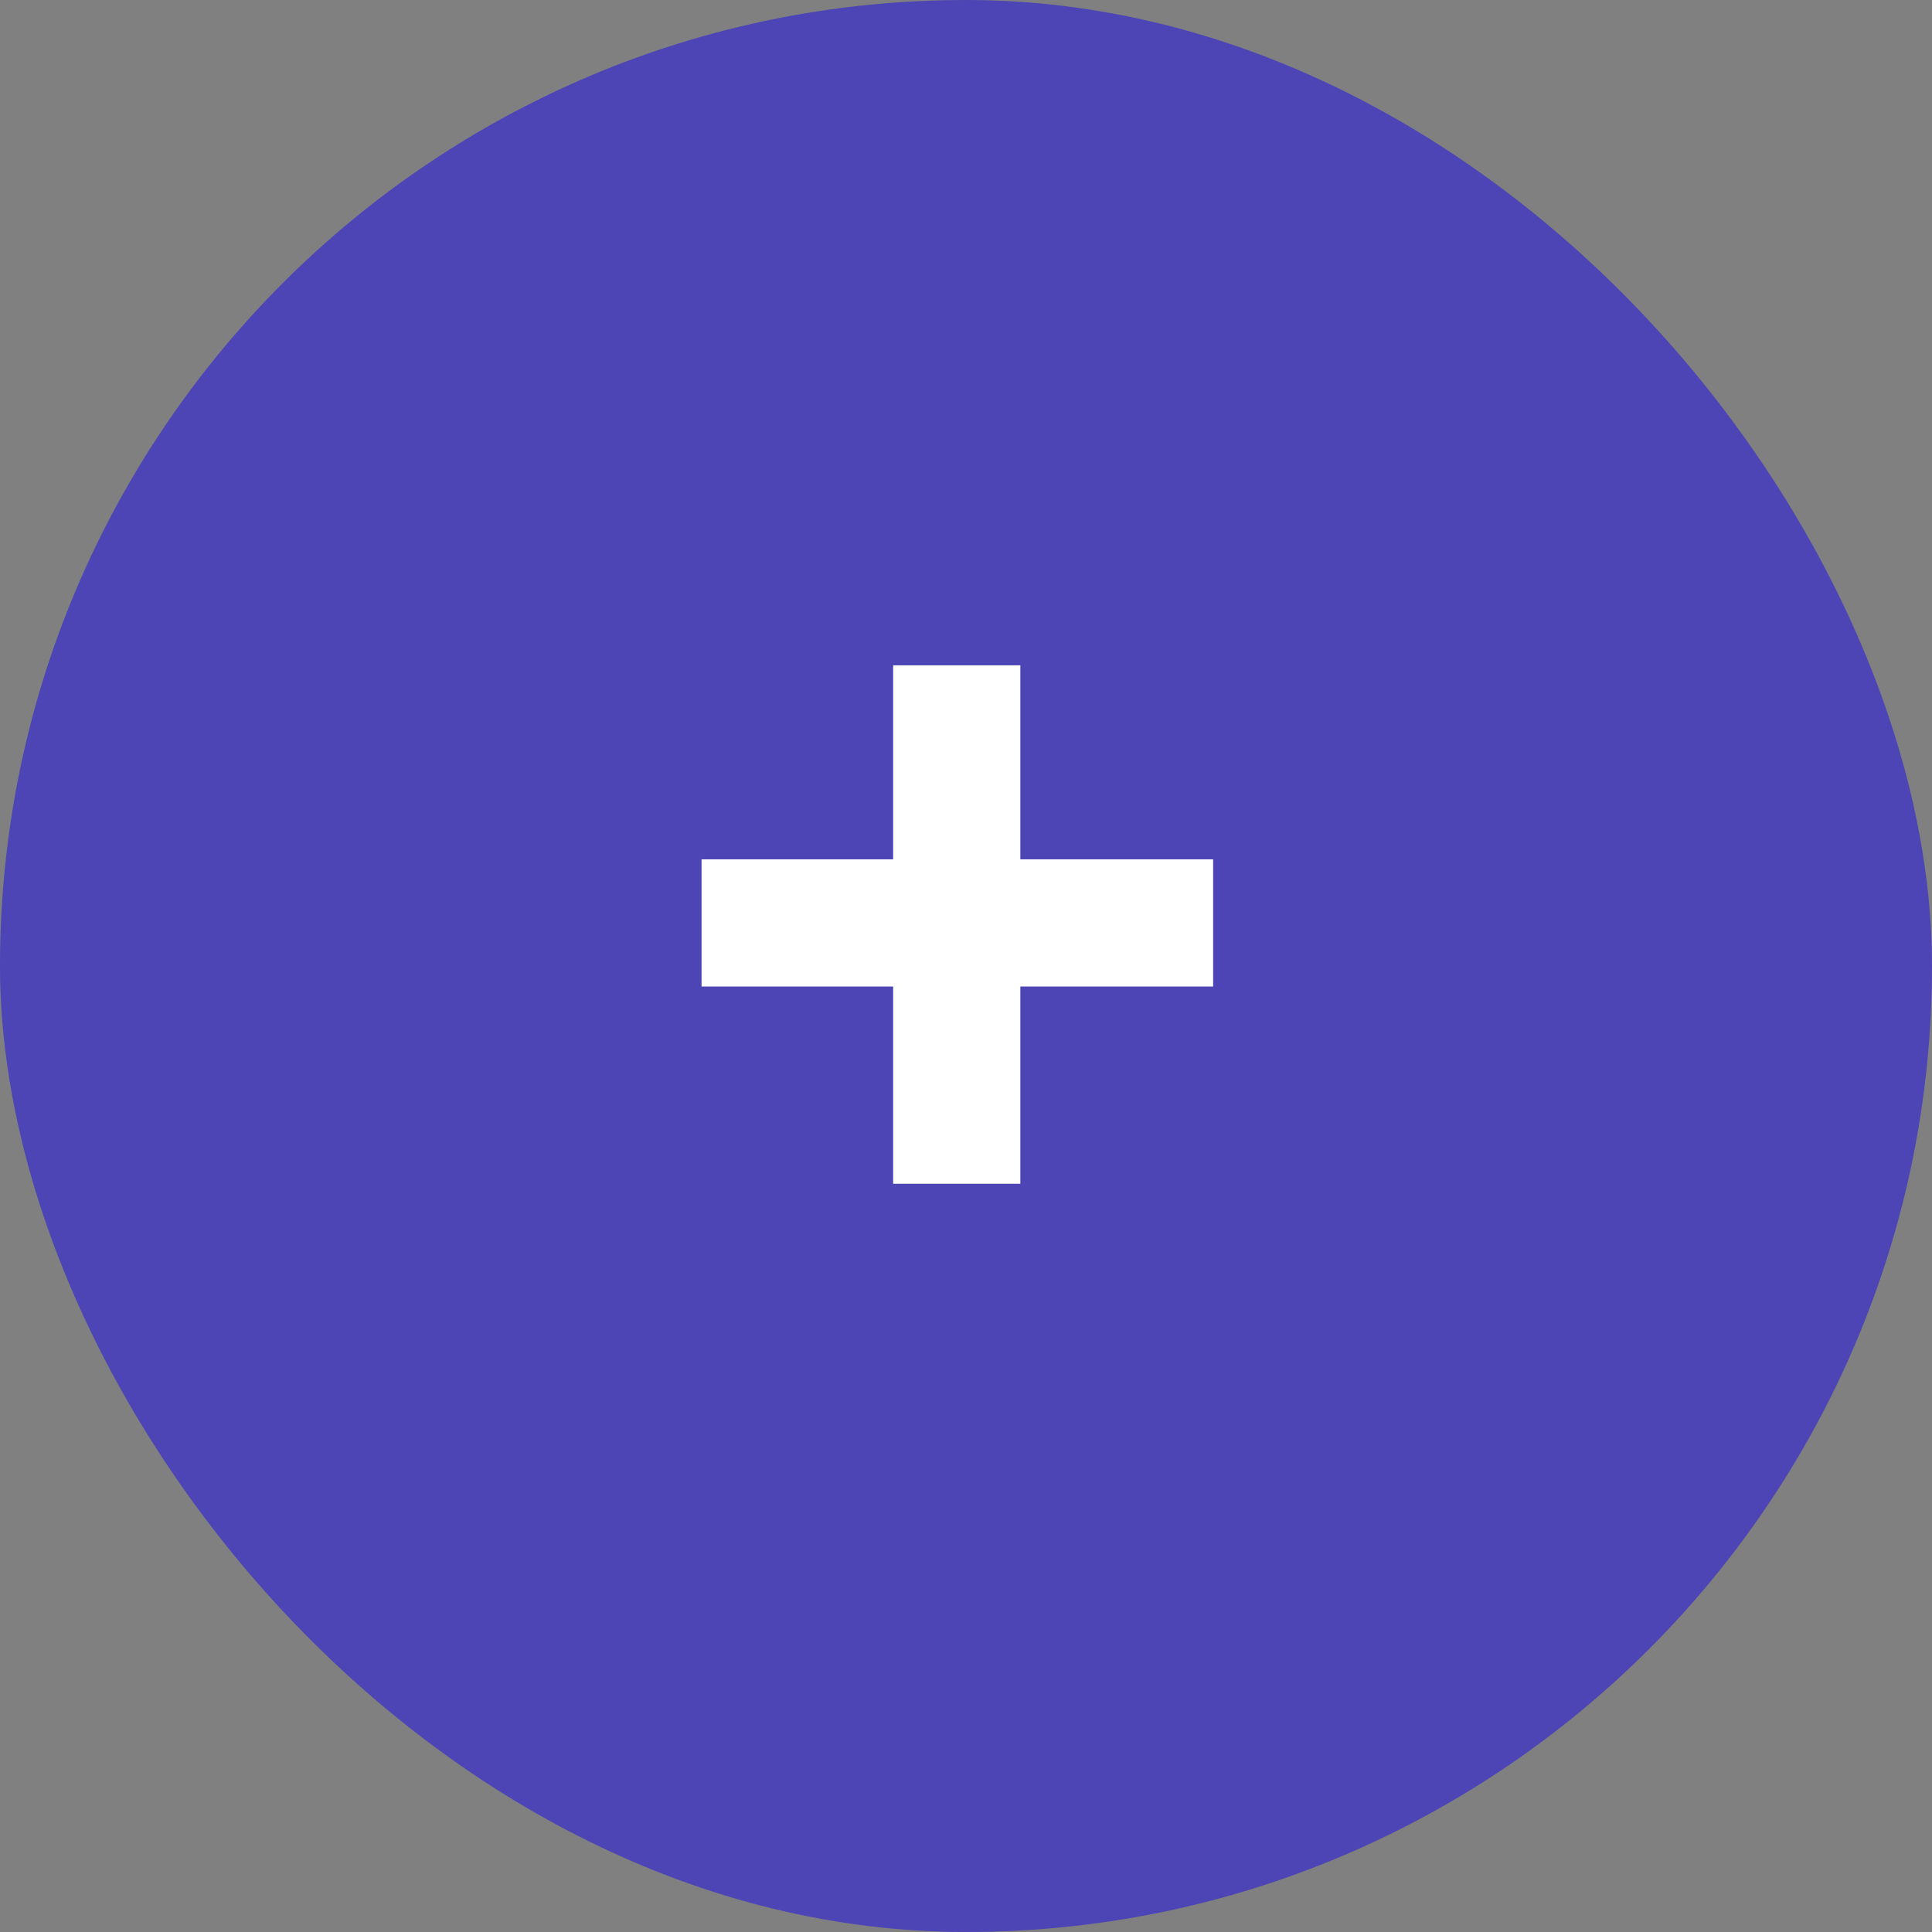 <svg width="48" height="48" xmlns="http://www.w3.org/2000/svg">
  <rect width="100%" height="100%" fill="#808080" stroke="none"/>
  <rect width="48" height="48" rx="24" fill="#4D44B5"/> 
  <path d="m22.19,29.41l0,-4.9l-4.76,0l0,-3.16l4.76,0l0,-4.82l3.16,0l0,4.82l4.79,0l0,3.16l-4.79,0l0,4.9l-3.16,0z" fill="white"/>
</svg>